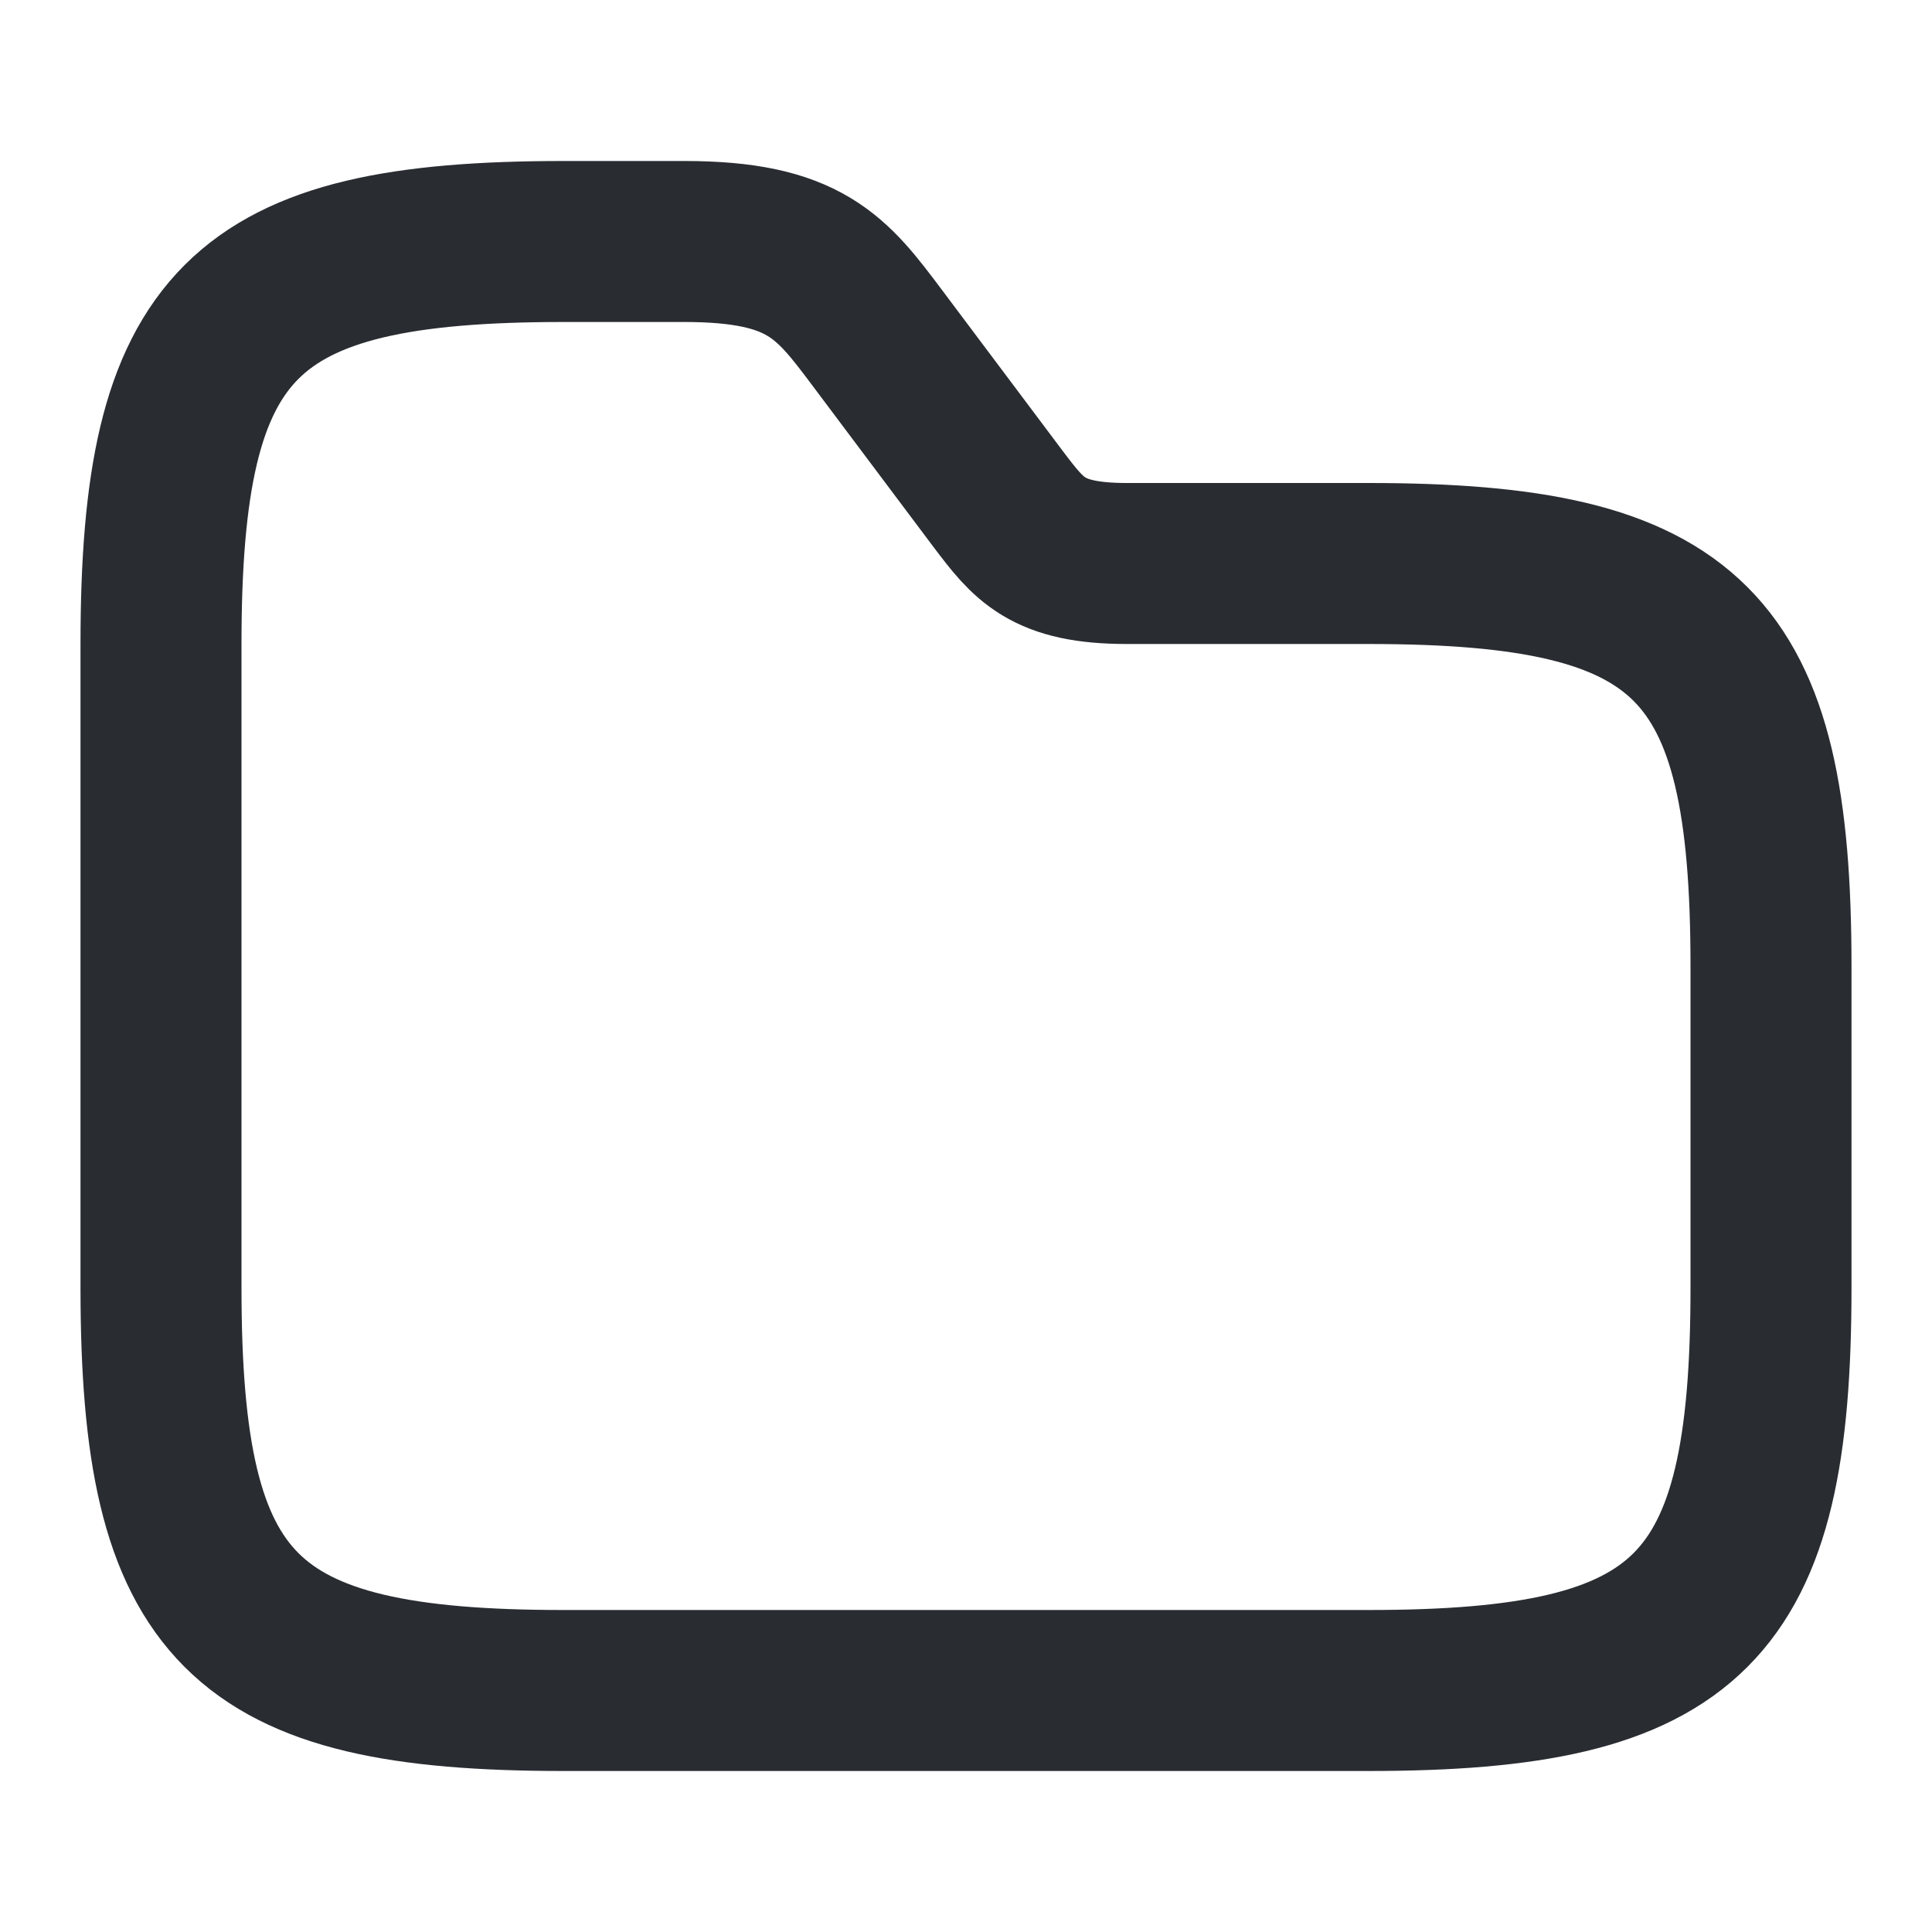 <svg width="24" height="24" viewBox="0 0 24 24" fill="none" xmlns="http://www.w3.org/2000/svg">
<g id="folder">
<g id="vuesax/linear/folder">
<g id="folder_2">
<path id="Vector" d="M22 12V16C22 20 21 21 17 21H7C3 21 2 20 2 16V8C2 4 3 3 7 3H8.5C10 3 10.33 3.44 10.9 4.2L12.4 6.2C12.78 6.7 13 7 14 7H17C21 7 22 8 22 12Z" stroke="#292D32" stroke-width="2" stroke-miterlimit="10"/>
</g>
</g>
</g>
</svg>
